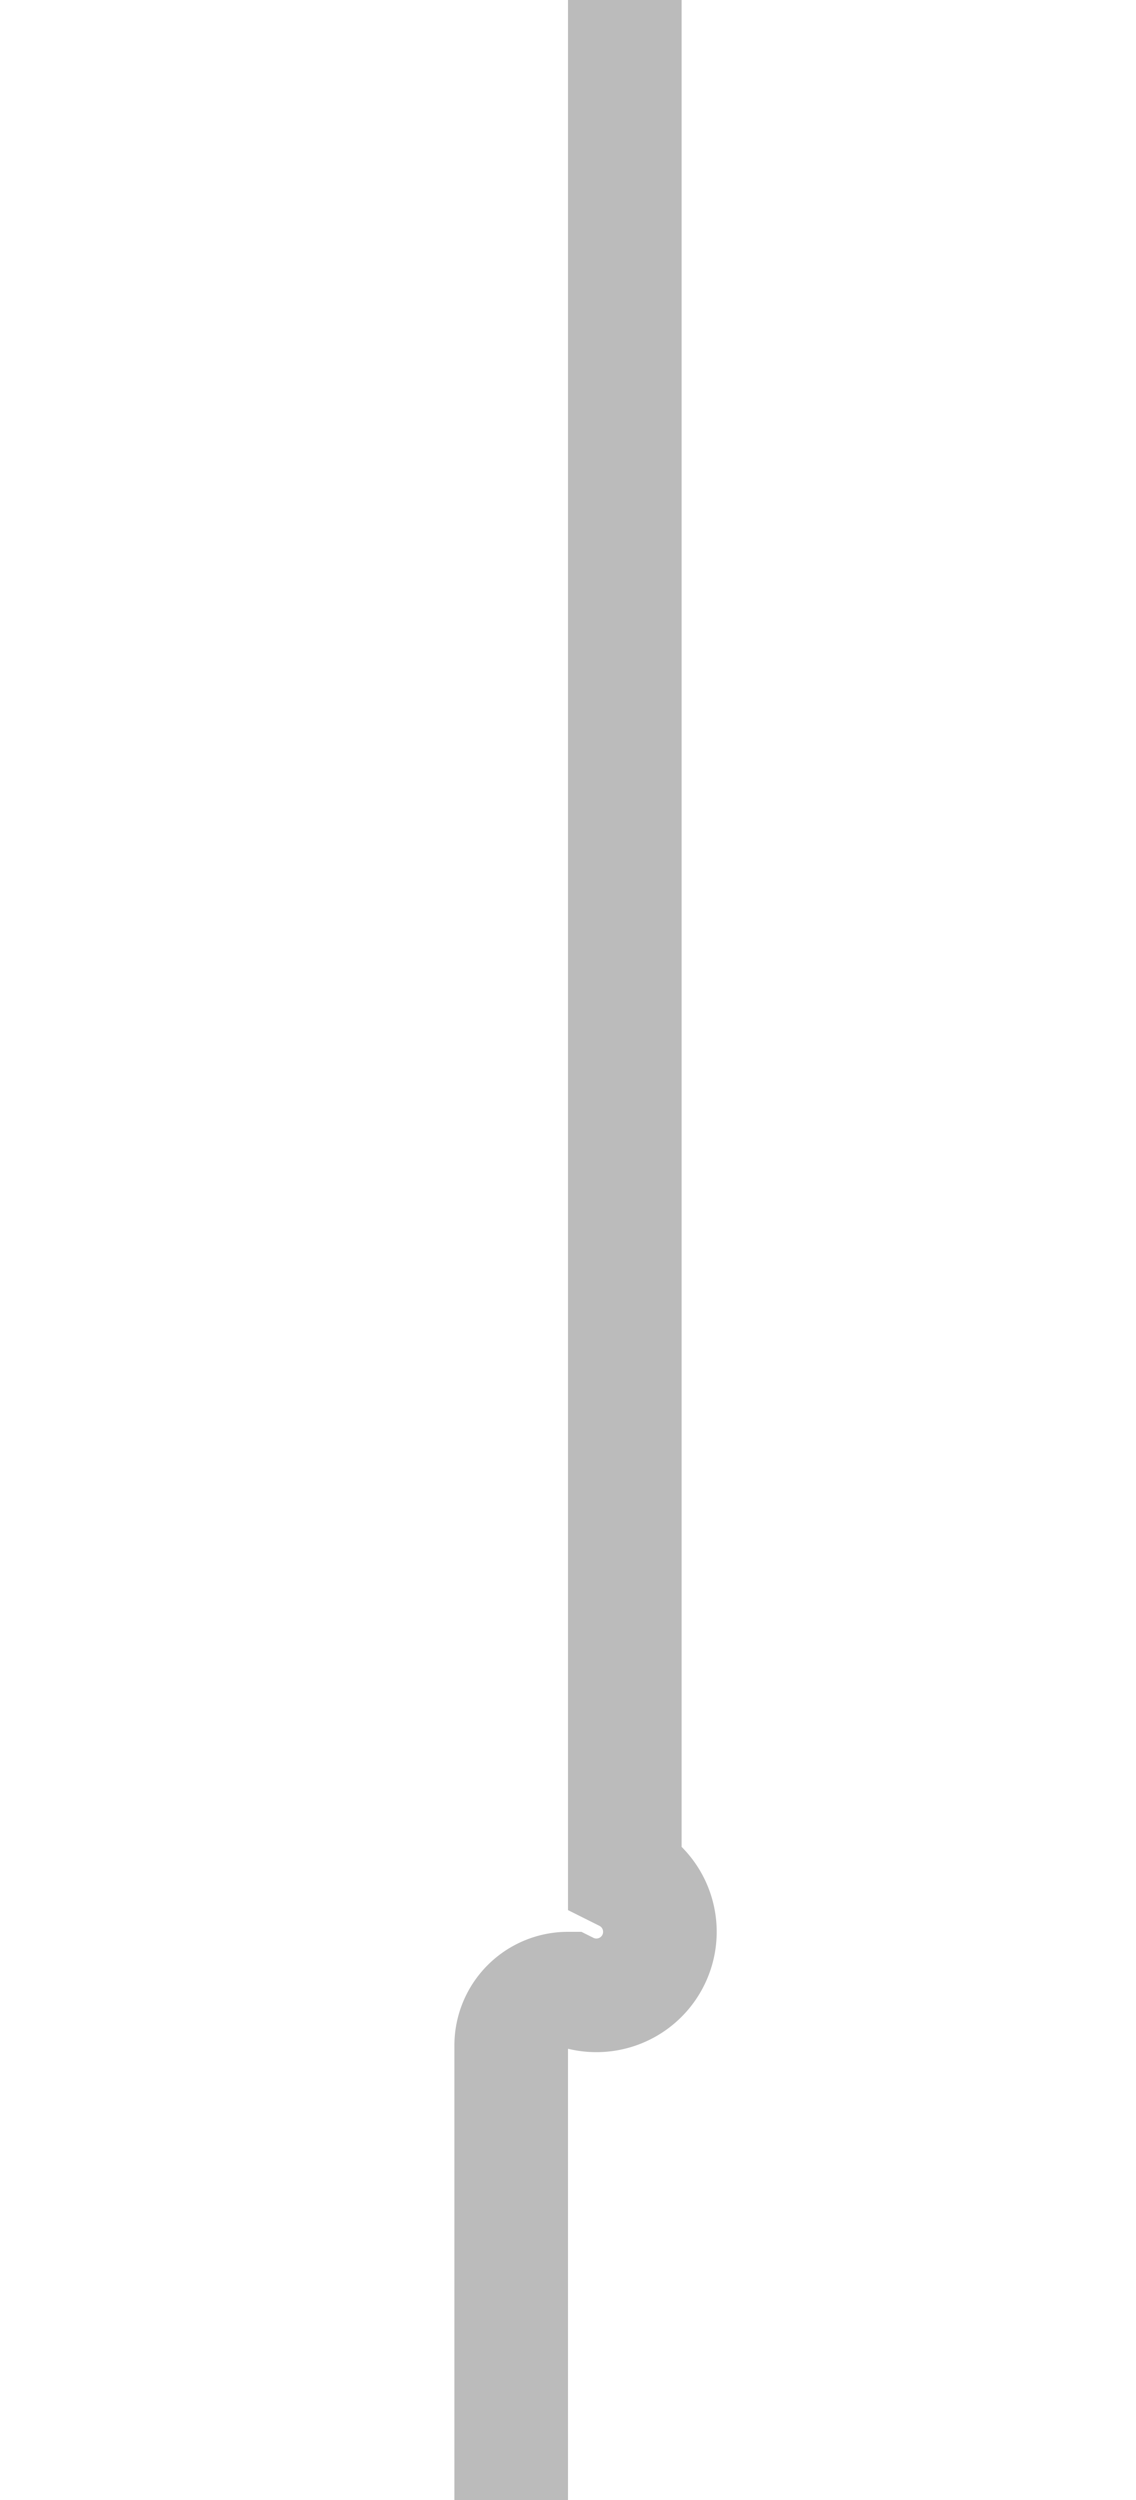 ﻿<?xml version="1.0" encoding="utf-8"?>
<svg version="1.1" xmlns:xlink="http://www.w3.org/1999/xlink" width="10px" height="22px" preserveAspectRatio="xMidYMin meet" viewBox="509 254  8 22" xmlns="http://www.w3.org/2000/svg">
  <path d="M 513.5 254  L 513.5 270.5  A 0.5 0.5 0 0 1 513 271.5 A 0.5 0.5 0 0 0 512.5 272 L 512.5 284  " stroke-width="1" stroke="#aaaaaa" fill="none" stroke-opacity="0.8" />
  <path d="M 506.2 283  L 512.5 289  L 518.8 283  L 506.2 283  Z " fill-rule="nonzero" fill="#aaaaaa" stroke="none" fill-opacity="0.8" />
</svg>